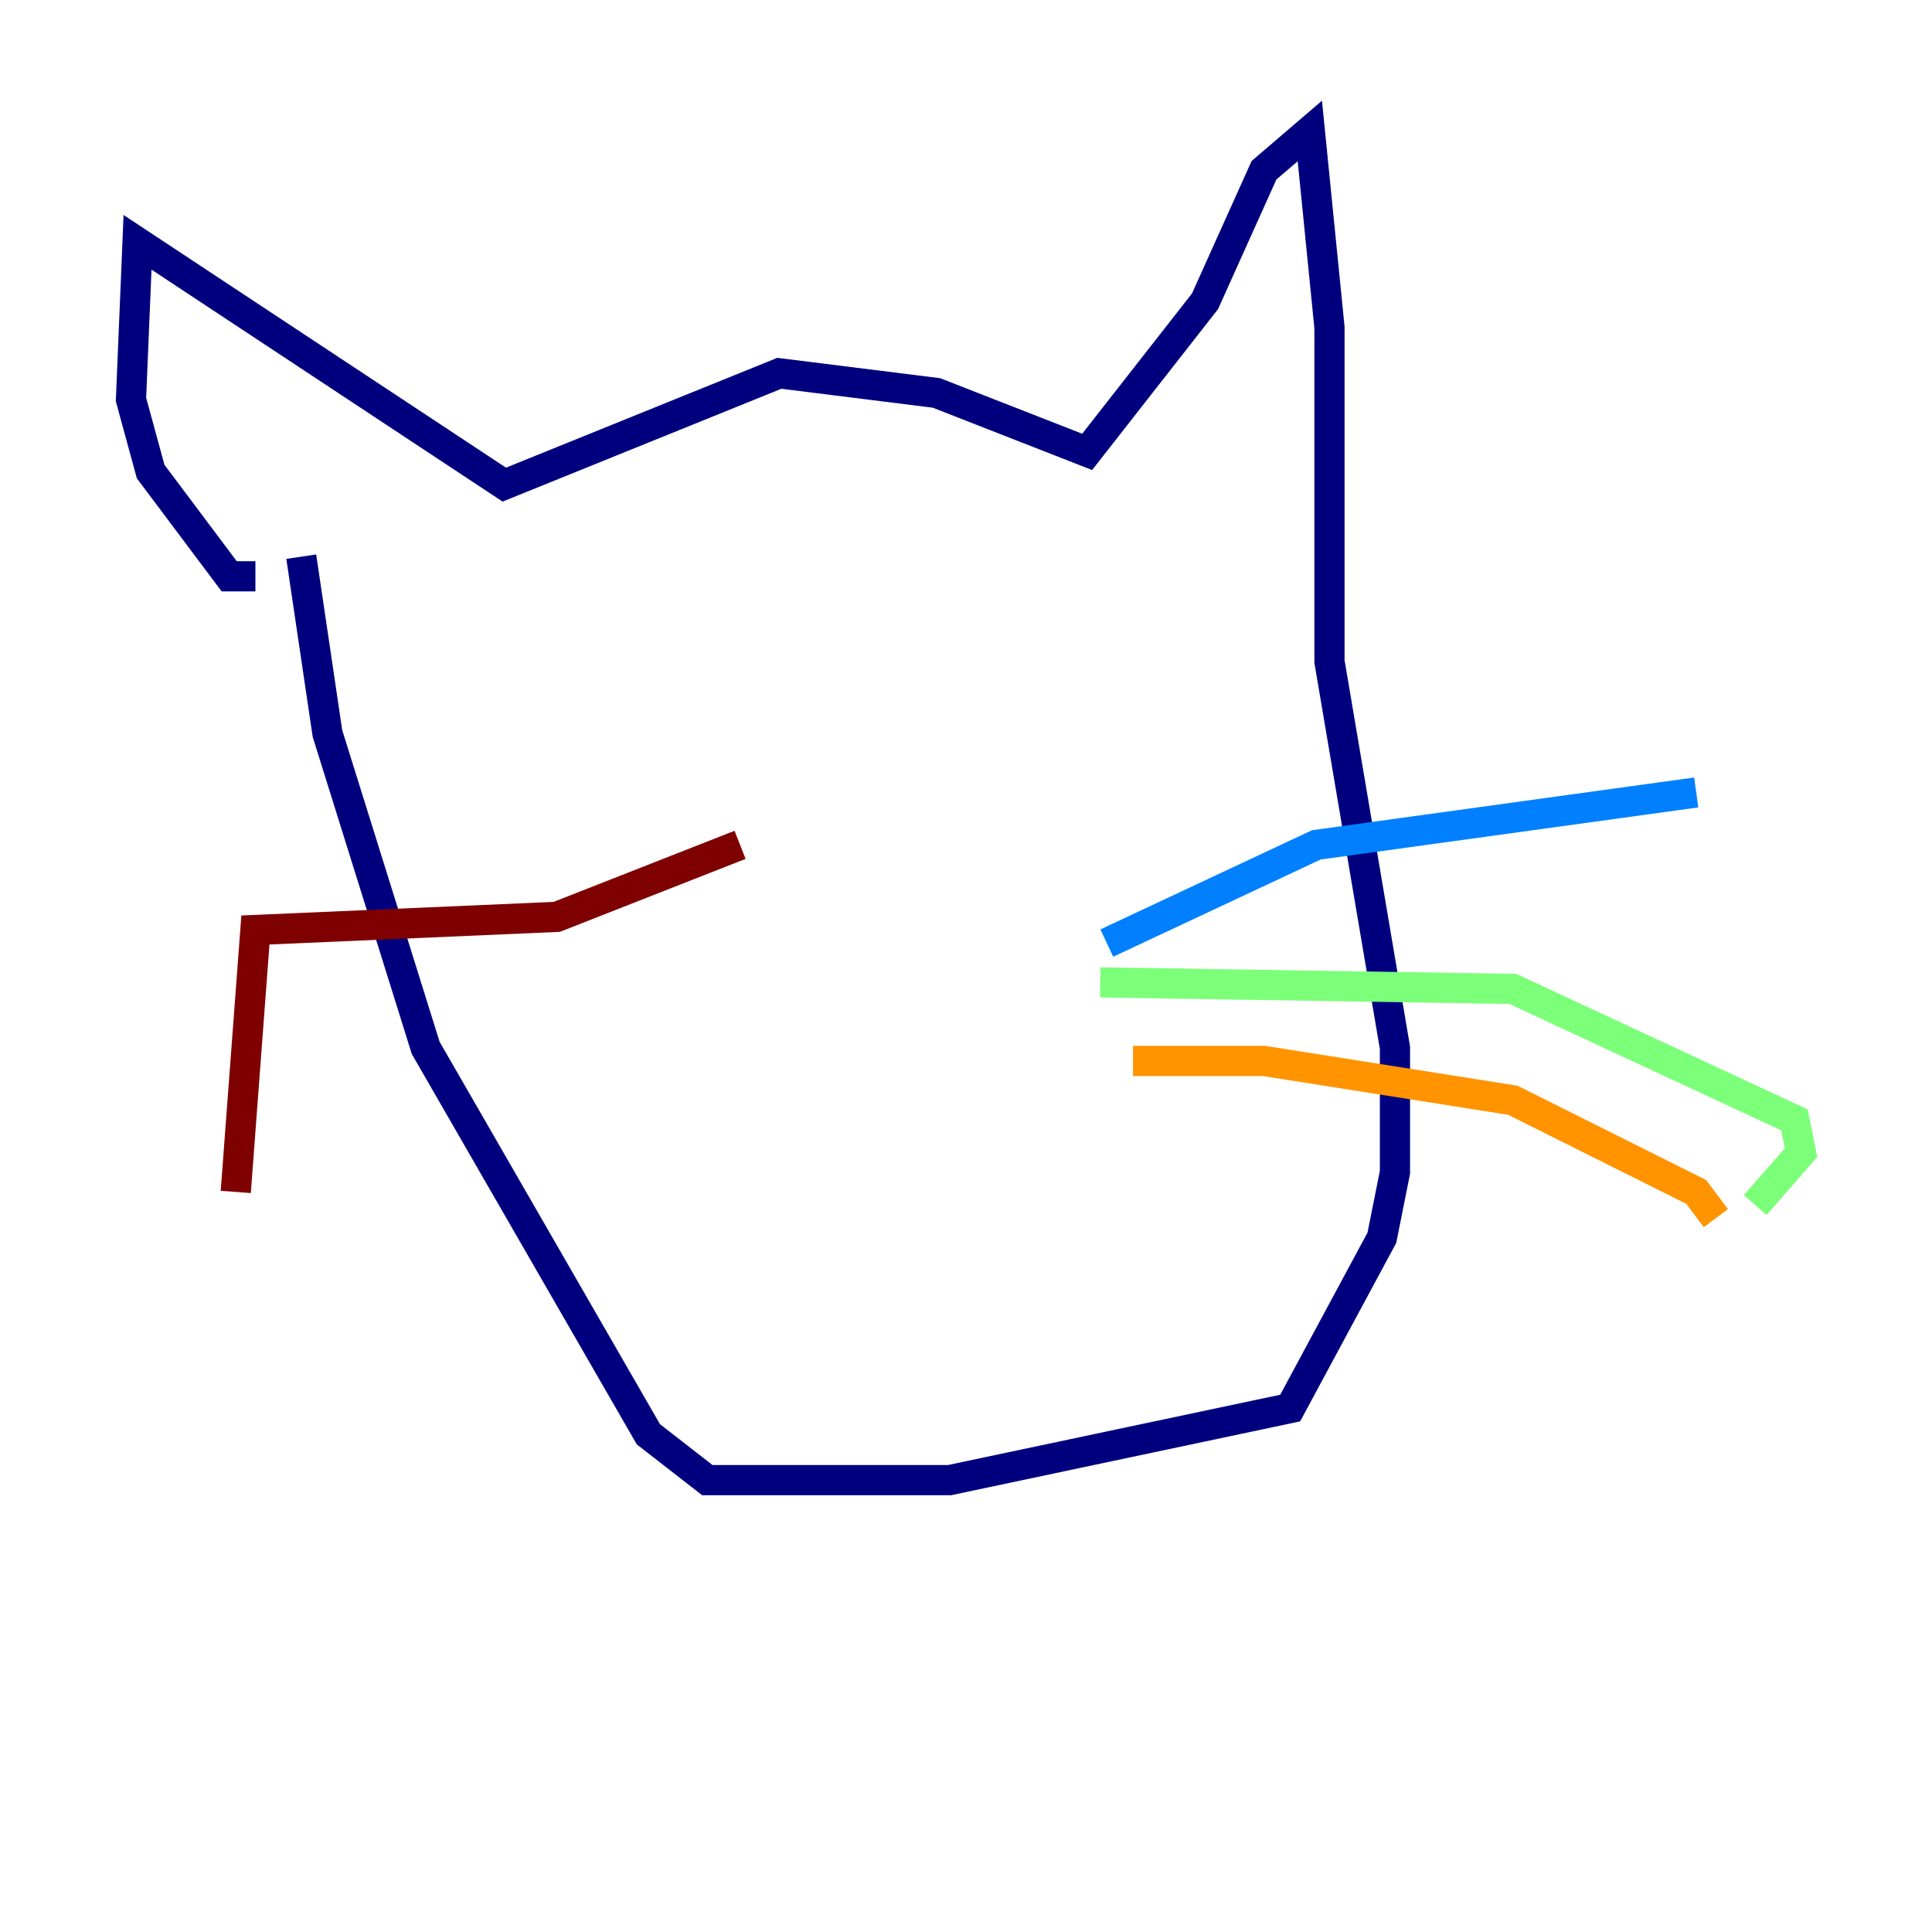 <?xml version="1.0" encoding="utf-8" ?>
<svg baseProfile="tiny" height="128" version="1.2" viewBox="0,0,128,128" width="128" xmlns="http://www.w3.org/2000/svg" xmlns:ev="http://www.w3.org/2001/xml-events" xmlns:xlink="http://www.w3.org/1999/xlink"><defs /><polyline fill="none" points="19.959,36.881 21.695,48.597 28.203,69.424 42.956,95.024 46.861,98.061 62.915,98.061 85.478,93.288 91.552,82.007 92.42,77.668 92.42,69.424 88.081,43.824 88.081,21.695 86.78,8.678 83.742,11.281 79.837,19.959 72.027,29.939 62.047,26.034 51.634,24.732 33.41,32.108 9.112,16.054 8.678,26.468 9.98,31.241 15.186,38.183 16.922,38.183" stroke="#00007f" stroke-width="2" /><polyline fill="none" points="73.329,62.481 87.214,55.973 112.38,52.502" stroke="#0080ff" stroke-width="2" /><polyline fill="none" points="72.895,65.085 100.231,65.519 118.888,74.197 119.322,76.366 116.285,79.837" stroke="#7cff79" stroke-width="2" /><polyline fill="none" points="75.064,70.291 83.742,70.291 100.231,72.895 112.38,78.969 113.681,80.705" stroke="#ff9400" stroke-width="2" /><polyline fill="none" points="49.031,55.973 36.881,60.746 16.922,61.614 15.62,78.969" stroke="#7f0000" stroke-width="2" /></svg>
